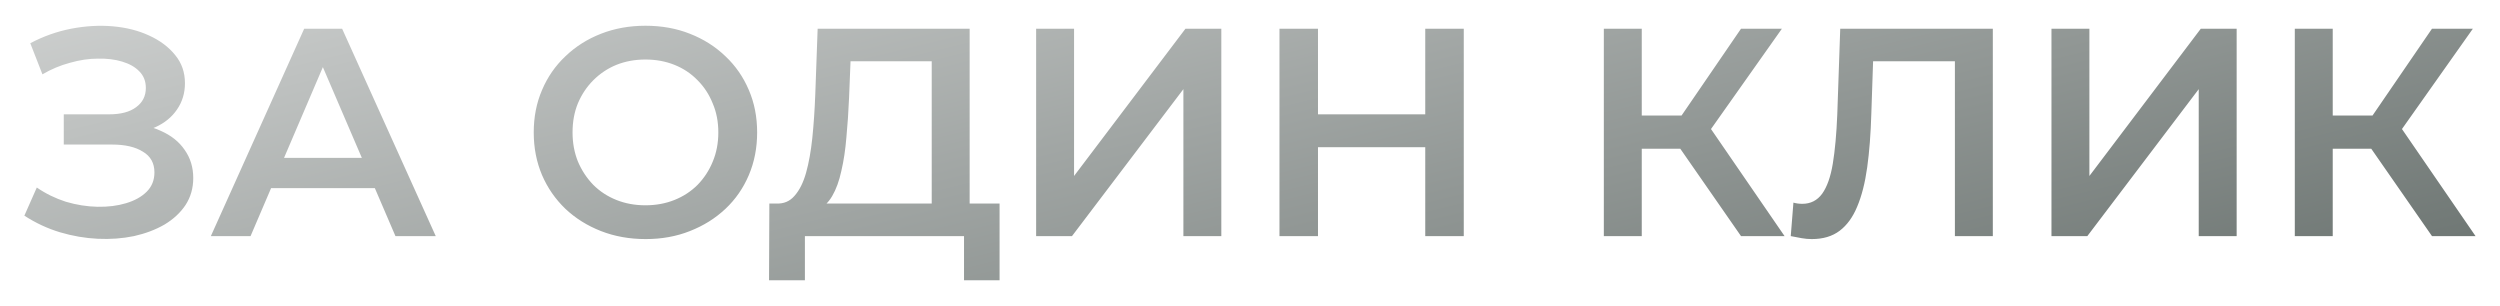 <svg width="540" height="66" viewBox="0 0 540 66" fill="none" xmlns="http://www.w3.org/2000/svg">
<g filter="url(#filter0_d_18_96)">
<path d="M5.262 46.584L7.95 40.504C9.87 41.827 11.961 42.851 14.222 43.576C16.526 44.259 18.809 44.621 21.07 44.664C23.332 44.707 25.38 44.451 27.214 43.896C29.092 43.341 30.585 42.509 31.694 41.4C32.804 40.291 33.358 38.904 33.358 37.24C33.358 35.235 32.526 33.741 30.862 32.76C29.241 31.736 27.022 31.224 24.206 31.224H13.774V24.696H23.566C26.084 24.696 28.025 24.184 29.39 23.16C30.798 22.136 31.502 20.749 31.502 19C31.502 17.549 31.033 16.355 30.094 15.416C29.198 14.477 27.961 13.773 26.382 13.304C24.846 12.835 23.097 12.621 21.134 12.664C19.214 12.664 17.209 12.963 15.118 13.56C13.028 14.115 11.044 14.947 9.166 16.056L6.542 9.336C9.358 7.843 12.302 6.797 15.374 6.2C18.489 5.603 21.497 5.432 24.398 5.688C27.3 5.944 29.902 6.605 32.206 7.672C34.553 8.739 36.43 10.147 37.838 11.896C39.246 13.603 39.95 15.629 39.95 17.976C39.95 20.109 39.374 22.008 38.222 23.672C37.113 25.293 35.577 26.552 33.614 27.448C31.652 28.344 29.369 28.792 26.766 28.792L27.086 26.744C30.03 26.744 32.59 27.256 34.766 28.28C36.985 29.261 38.692 30.627 39.886 32.376C41.124 34.125 41.742 36.152 41.742 38.456C41.742 40.632 41.188 42.573 40.078 44.28C38.969 45.944 37.454 47.352 35.534 48.504C33.614 49.613 31.417 50.445 28.942 51C26.468 51.512 23.865 51.704 21.134 51.576C18.404 51.448 15.673 50.979 12.942 50.168C10.254 49.357 7.694 48.163 5.262 46.584ZM45.545 51L65.705 6.2H73.897L94.121 51H85.417L68.073 10.616H71.401L54.121 51H45.545ZM54.825 40.632L57.065 34.104H81.257L83.497 40.632H54.825ZM139.478 51.64C135.98 51.64 132.758 51.064 129.814 49.912C126.87 48.76 124.31 47.16 122.134 45.112C119.958 43.021 118.273 40.589 117.078 37.816C115.884 35 115.286 31.928 115.286 28.6C115.286 25.272 115.884 22.221 117.078 19.448C118.273 16.632 119.958 14.2 122.134 12.152C124.31 10.061 126.87 8.44 129.814 7.288C132.758 6.136 135.958 5.56 139.414 5.56C142.913 5.56 146.113 6.136 149.014 7.288C151.958 8.44 154.518 10.061 156.694 12.152C158.87 14.2 160.556 16.632 161.75 19.448C162.945 22.221 163.542 25.272 163.542 28.6C163.542 31.928 162.945 35 161.75 37.816C160.556 40.632 158.87 43.064 156.694 45.112C154.518 47.16 151.958 48.76 149.014 49.912C146.113 51.064 142.934 51.64 139.478 51.64ZM139.414 44.344C141.676 44.344 143.766 43.96 145.686 43.192C147.606 42.424 149.27 41.336 150.678 39.928C152.086 38.477 153.174 36.813 153.942 34.936C154.753 33.016 155.158 30.904 155.158 28.6C155.158 26.296 154.753 24.205 153.942 22.328C153.174 20.408 152.086 18.744 150.678 17.336C149.27 15.885 147.606 14.776 145.686 14.008C143.766 13.24 141.676 12.856 139.414 12.856C137.153 12.856 135.062 13.24 133.142 14.008C131.265 14.776 129.601 15.885 128.15 17.336C126.742 18.744 125.633 20.408 124.822 22.328C124.054 24.205 123.67 26.296 123.67 28.6C123.67 30.861 124.054 32.952 124.822 34.872C125.633 36.792 126.742 38.477 128.15 39.928C129.558 41.336 131.222 42.424 133.142 43.192C135.062 43.96 137.153 44.344 139.414 44.344ZM201.251 47.16V13.24H183.715L183.395 21.176C183.267 24.163 183.075 27 182.819 29.688C182.605 32.333 182.243 34.744 181.731 36.92C181.261 39.096 180.6 40.909 179.747 42.36C178.893 43.811 177.848 44.771 176.611 45.24L167.651 43.96C169.272 44.045 170.595 43.491 171.619 42.296C172.685 41.101 173.517 39.437 174.115 37.304C174.712 35.171 175.16 32.675 175.459 29.816C175.757 26.915 175.971 23.779 176.099 20.408L176.611 6.2H209.443V47.16H201.251ZM166.115 60.536L166.179 43.96H215.907V60.536H208.227V51H173.859V60.536H166.115ZM223.805 51V6.2H231.997V38.008L256.061 6.2H263.805V51H255.613V19.256L231.549 51H223.805ZM307.854 6.2H316.174V51H307.854V6.2ZM284.686 51H276.366V6.2H284.686V51ZM308.494 31.8H283.982V24.696H308.494V31.8ZM376.06 51L360.892 29.176L367.612 25.016L385.468 51H376.06ZM346.428 51V6.2H354.62V51H346.428ZM352.124 32.12V24.952H367.228V32.12H352.124ZM368.38 29.56L360.764 28.536L376.06 6.2H384.892L368.38 29.56ZM391.346 51.64C390.621 51.64 389.896 51.576 389.17 51.448C388.445 51.32 387.656 51.171 386.802 51L387.378 43.768C387.976 43.939 388.616 44.024 389.298 44.024C391.09 44.024 392.52 43.299 393.586 41.848C394.653 40.355 395.421 38.179 395.89 35.32C396.36 32.461 396.68 28.941 396.85 24.76L397.49 6.2H430.45V51H422.258V11.192L424.178 13.24H402.866L404.658 11.128L404.21 24.44C404.082 28.877 403.784 32.781 403.314 36.152C402.845 39.523 402.12 42.36 401.138 44.664C400.2 46.925 398.941 48.653 397.362 49.848C395.784 51.043 393.778 51.64 391.346 51.64ZM443.117 51V6.2H451.309V38.008L475.373 6.2H483.117V51H474.925V19.256L450.861 51H443.117ZM525.31 51L510.142 29.176L516.862 25.016L534.718 51H525.31ZM495.678 51V6.2H503.87V51H495.678ZM501.374 32.12V24.952H516.478V32.12H501.374ZM517.63 29.56L510.014 28.536L525.31 6.2H534.142L517.63 29.56Z" fill="url(#paint0_linear_18_96)"/>
</g>
<defs>
<filter id="filter0_d_18_96" x="0.262" y="0.304" width="539.456" height="65.232" filterUnits="userSpaceOnUse" color-interpolation-filters="sRGB">
<feFlood flood-opacity="0" result="BackgroundImageFix"/>
<feColorMatrix in="SourceAlpha" type="matrix" values="0 0 0 0 0 0 0 0 0 0 0 0 0 0 0 0 0 0 127 0" result="hardAlpha"/>
<feOffset/>
<feGaussianBlur stdDeviation="2.5"/>
<feComposite in2="hardAlpha" operator="out"/>
<feColorMatrix type="matrix" values="0 0 0 0 0.134 0 0 0 0 0.271 0 0 0 0 0.203 0 0 0 1 0"/>
<feBlend mode="normal" in2="BackgroundImageFix" result="effect1_dropShadow_18_96"/>
<feBlend mode="normal" in="SourceGraphic" in2="effect1_dropShadow_18_96" result="shape"/>
</filter>
<linearGradient id="paint0_linear_18_96" x1="-32" y1="-50.5" x2="63.788" y2="343.013" gradientUnits="userSpaceOnUse">
<stop stop-color="#EEEEEE"/>
<stop offset="1" stop-color="#12201B"/>
</linearGradient>
</defs>
</svg>
